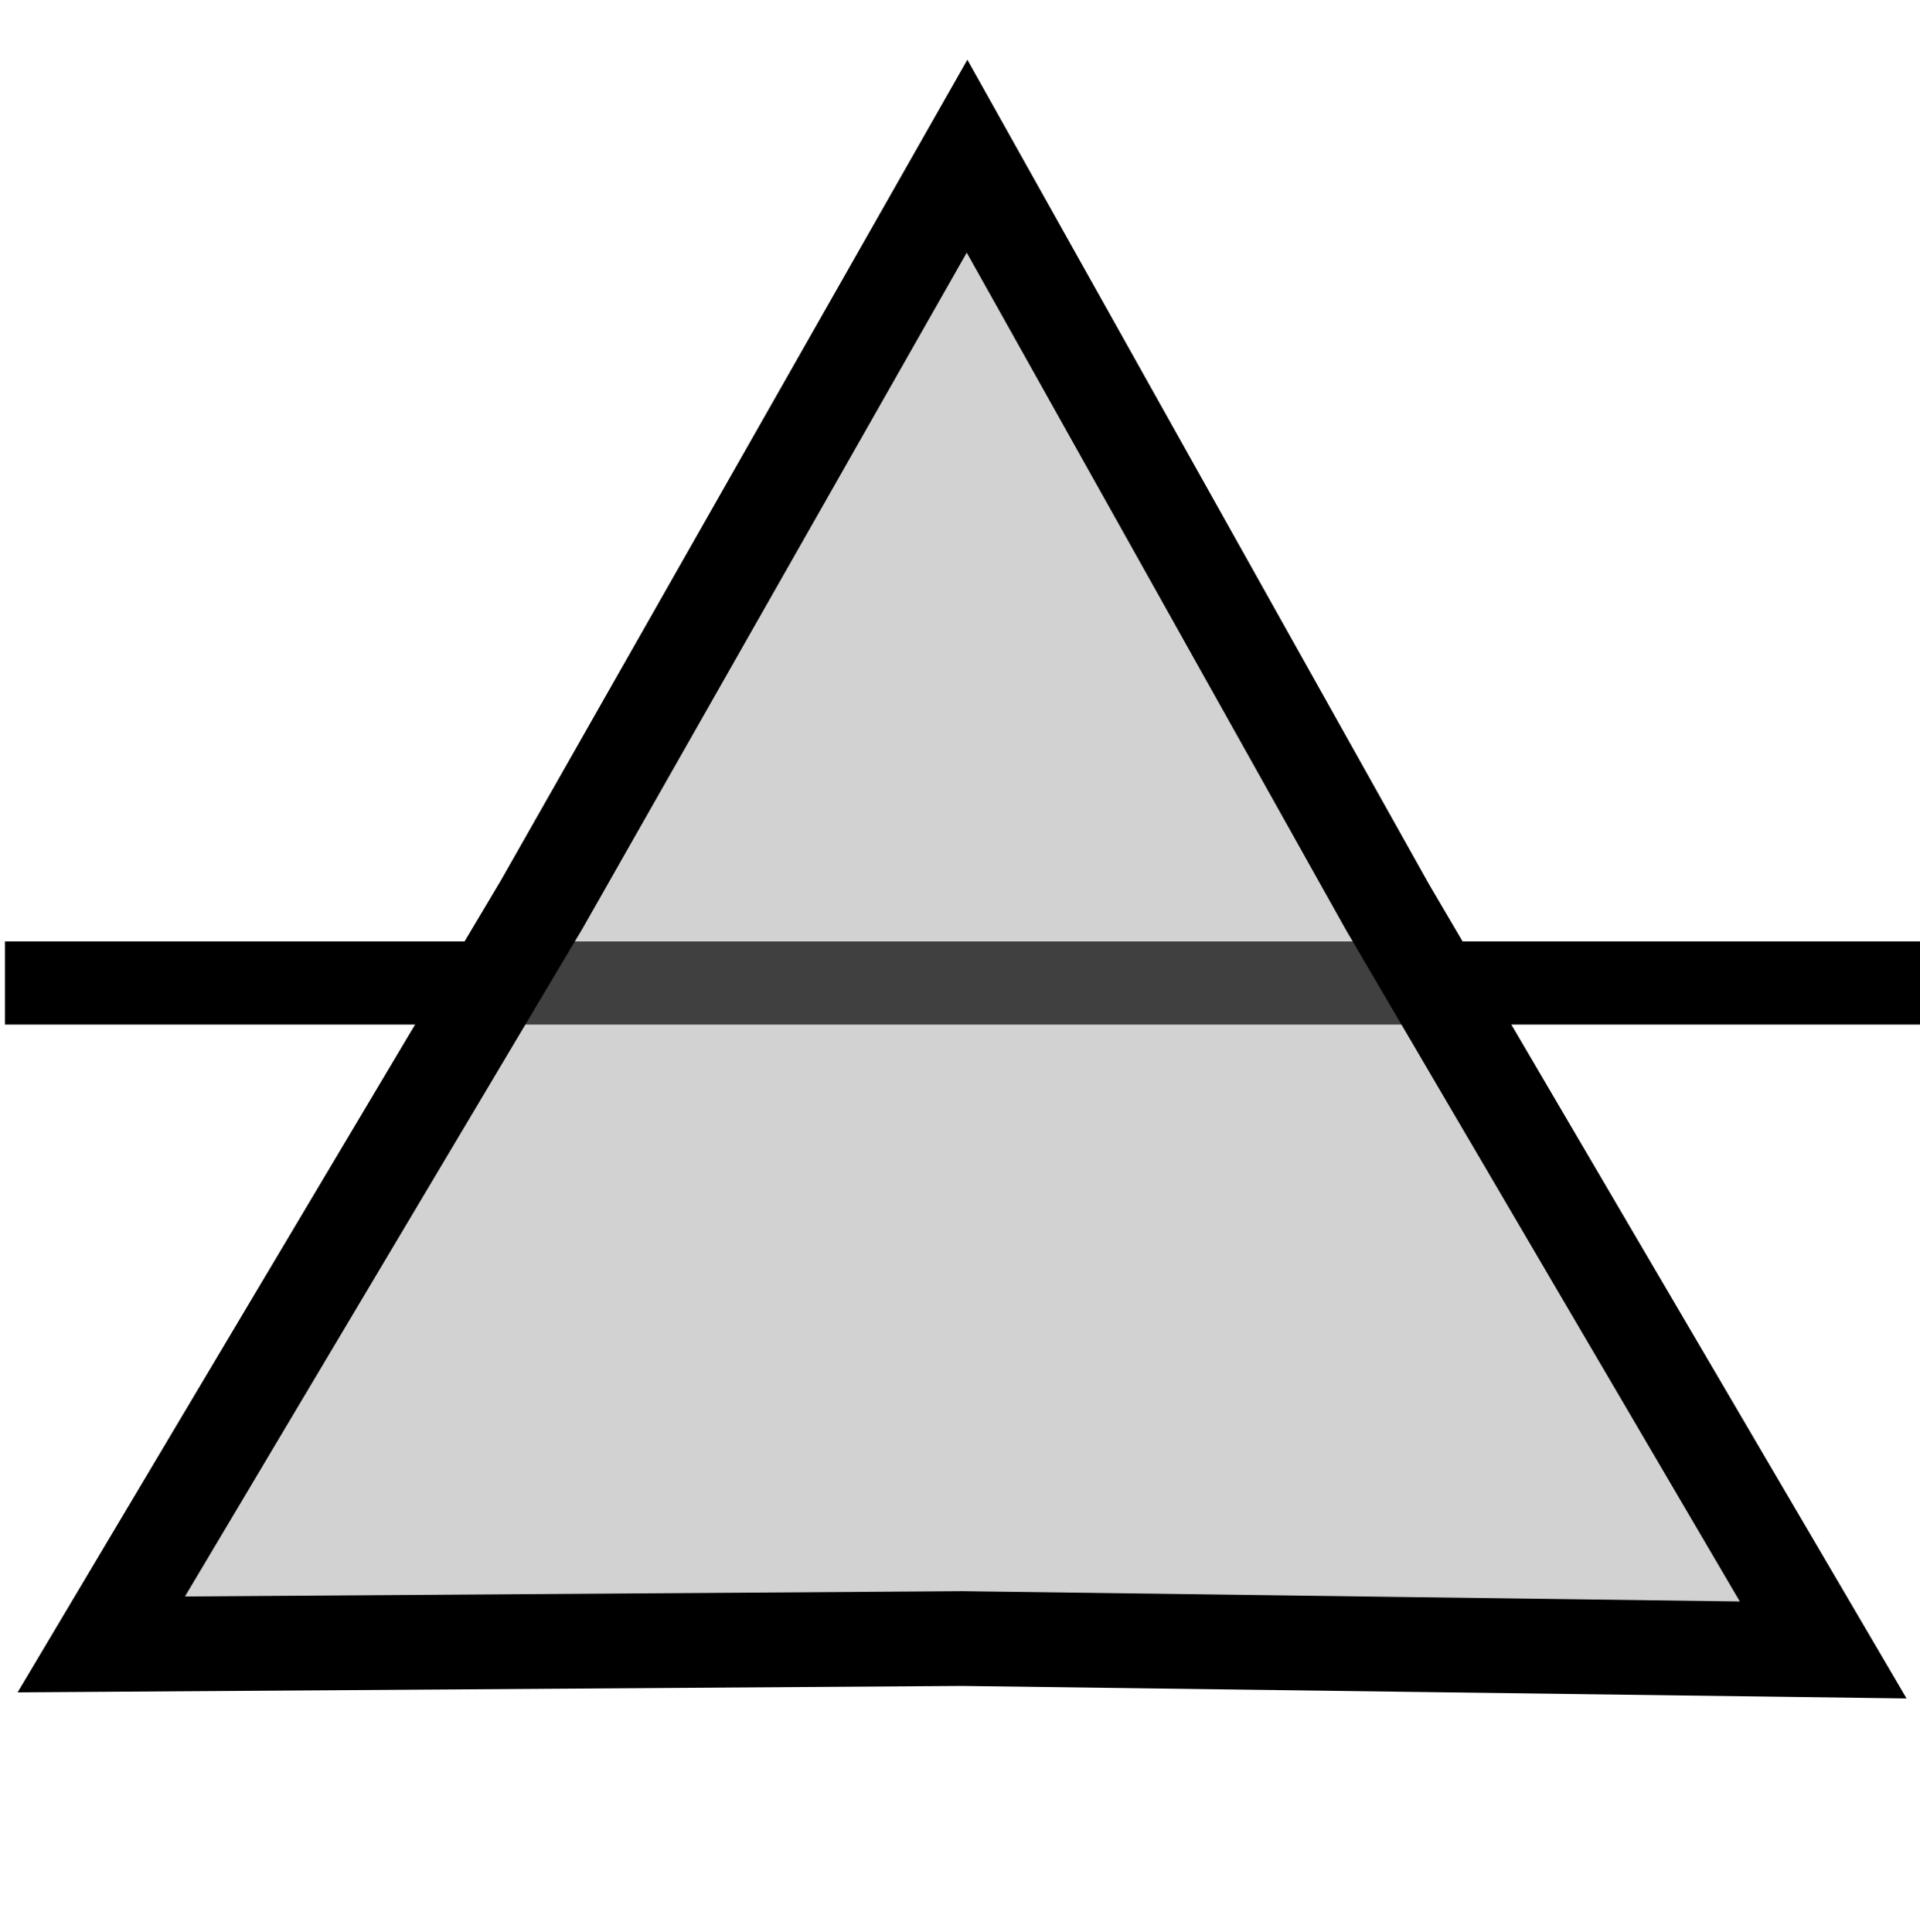 <?xml version="1.0" encoding="UTF-8" standalone="no"?>
<!-- Created with Inkscape (http://www.inkscape.org/) -->

<svg
   xmlns:dc="http://purl.org/dc/elements/1.1/"
   xmlns:cc="http://creativecommons.org/ns#"
   xmlns:rdf="http://www.w3.org/1999/02/22-rdf-syntax-ns#"
   xmlns:svg="http://www.w3.org/2000/svg"
   xmlns="http://www.w3.org/2000/svg"
   xmlns:sodipodi="http://sodipodi.sourceforge.net/DTD/sodipodi-0.dtd"
   xmlns:inkscape="http://www.inkscape.org/namespaces/inkscape"
   width="69.277"
   height="69.724"
   id="svg2"
   version="1.1"
   inkscape:version="0.48.4 r9939"
   sodipodi:docname="symbol.svg">
  <defs
     id="defs4" />
  <sodipodi:namedview
     id="base"
     pagecolor="#ffffff"
     bordercolor="#666666"
     borderopacity="1.0"
     inkscape:pageopacity="0.0"
     inkscape:pageshadow="2"
     inkscape:zoom="5.6"
     inkscape:cx="42.410157"
     inkscape:cy="38.024079"
     inkscape:document-units="px"
     inkscape:current-layer="g5572"
     showgrid="false"
     fit-margin-top="0"
     fit-margin-left="0"
     fit-margin-right="0"
     fit-margin-bottom="0"
     inkscape:window-width="1280"
     inkscape:window-height="962"
     inkscape:window-x="-8"
     inkscape:window-y="-8"
     inkscape:window-maximized="1"
     showguides="true"
     inkscape:guide-bbox="true" />
  <g
     inkscape:label="Layer 1"
     inkscape:groupmode="layer"
     id="layer1"
     transform="translate(-295.361,-151.786)">
    <g
       id="g5572"
       transform="translate(0.049,-0.237)">
      <path
         style="fill:none;stroke:#000000;stroke-width:3;stroke-linecap:butt;stroke-linejoin:miter;stroke-miterlimit:4;stroke-opacity:1;stroke-dasharray:none"
         d="m 295.491,187.497 69.107,0"
         id="path2996"
         inkscape:connector-curvature="0"
         sodipodi:nodetypes="cc" />
      <path
         sodipodi:type="star"
         style="fill:#979797;stroke:#000000;stroke-width:3;stroke-miterlimit:4;stroke-opacity:1;stroke-dasharray:none;fill-opacity:0.426"
         id="path3000"
         sodipodi:sides="3"
         sodipodi:cx="34.82143"
         sodipodi:cy="25.973999"
         sodipodi:r1="31.465584"
         sodipodi:r2="15.459906"
         sodipodi:arg1="0.65258146"
         sodipodi:arg2="1.699779"
         inkscape:flatsided="false"
         inkscape:rounded="0"
         inkscape:randomized="0"
         d="M 59.821,45.081 32.833,41.305 5.774,38.071 22.538,16.586 38.869,-5.23 49.093,20.03 z"
         transform="matrix(1.131,-0.143,0.143,1.131,286.992,169.133)" />
    </g>
  </g>
</svg>
